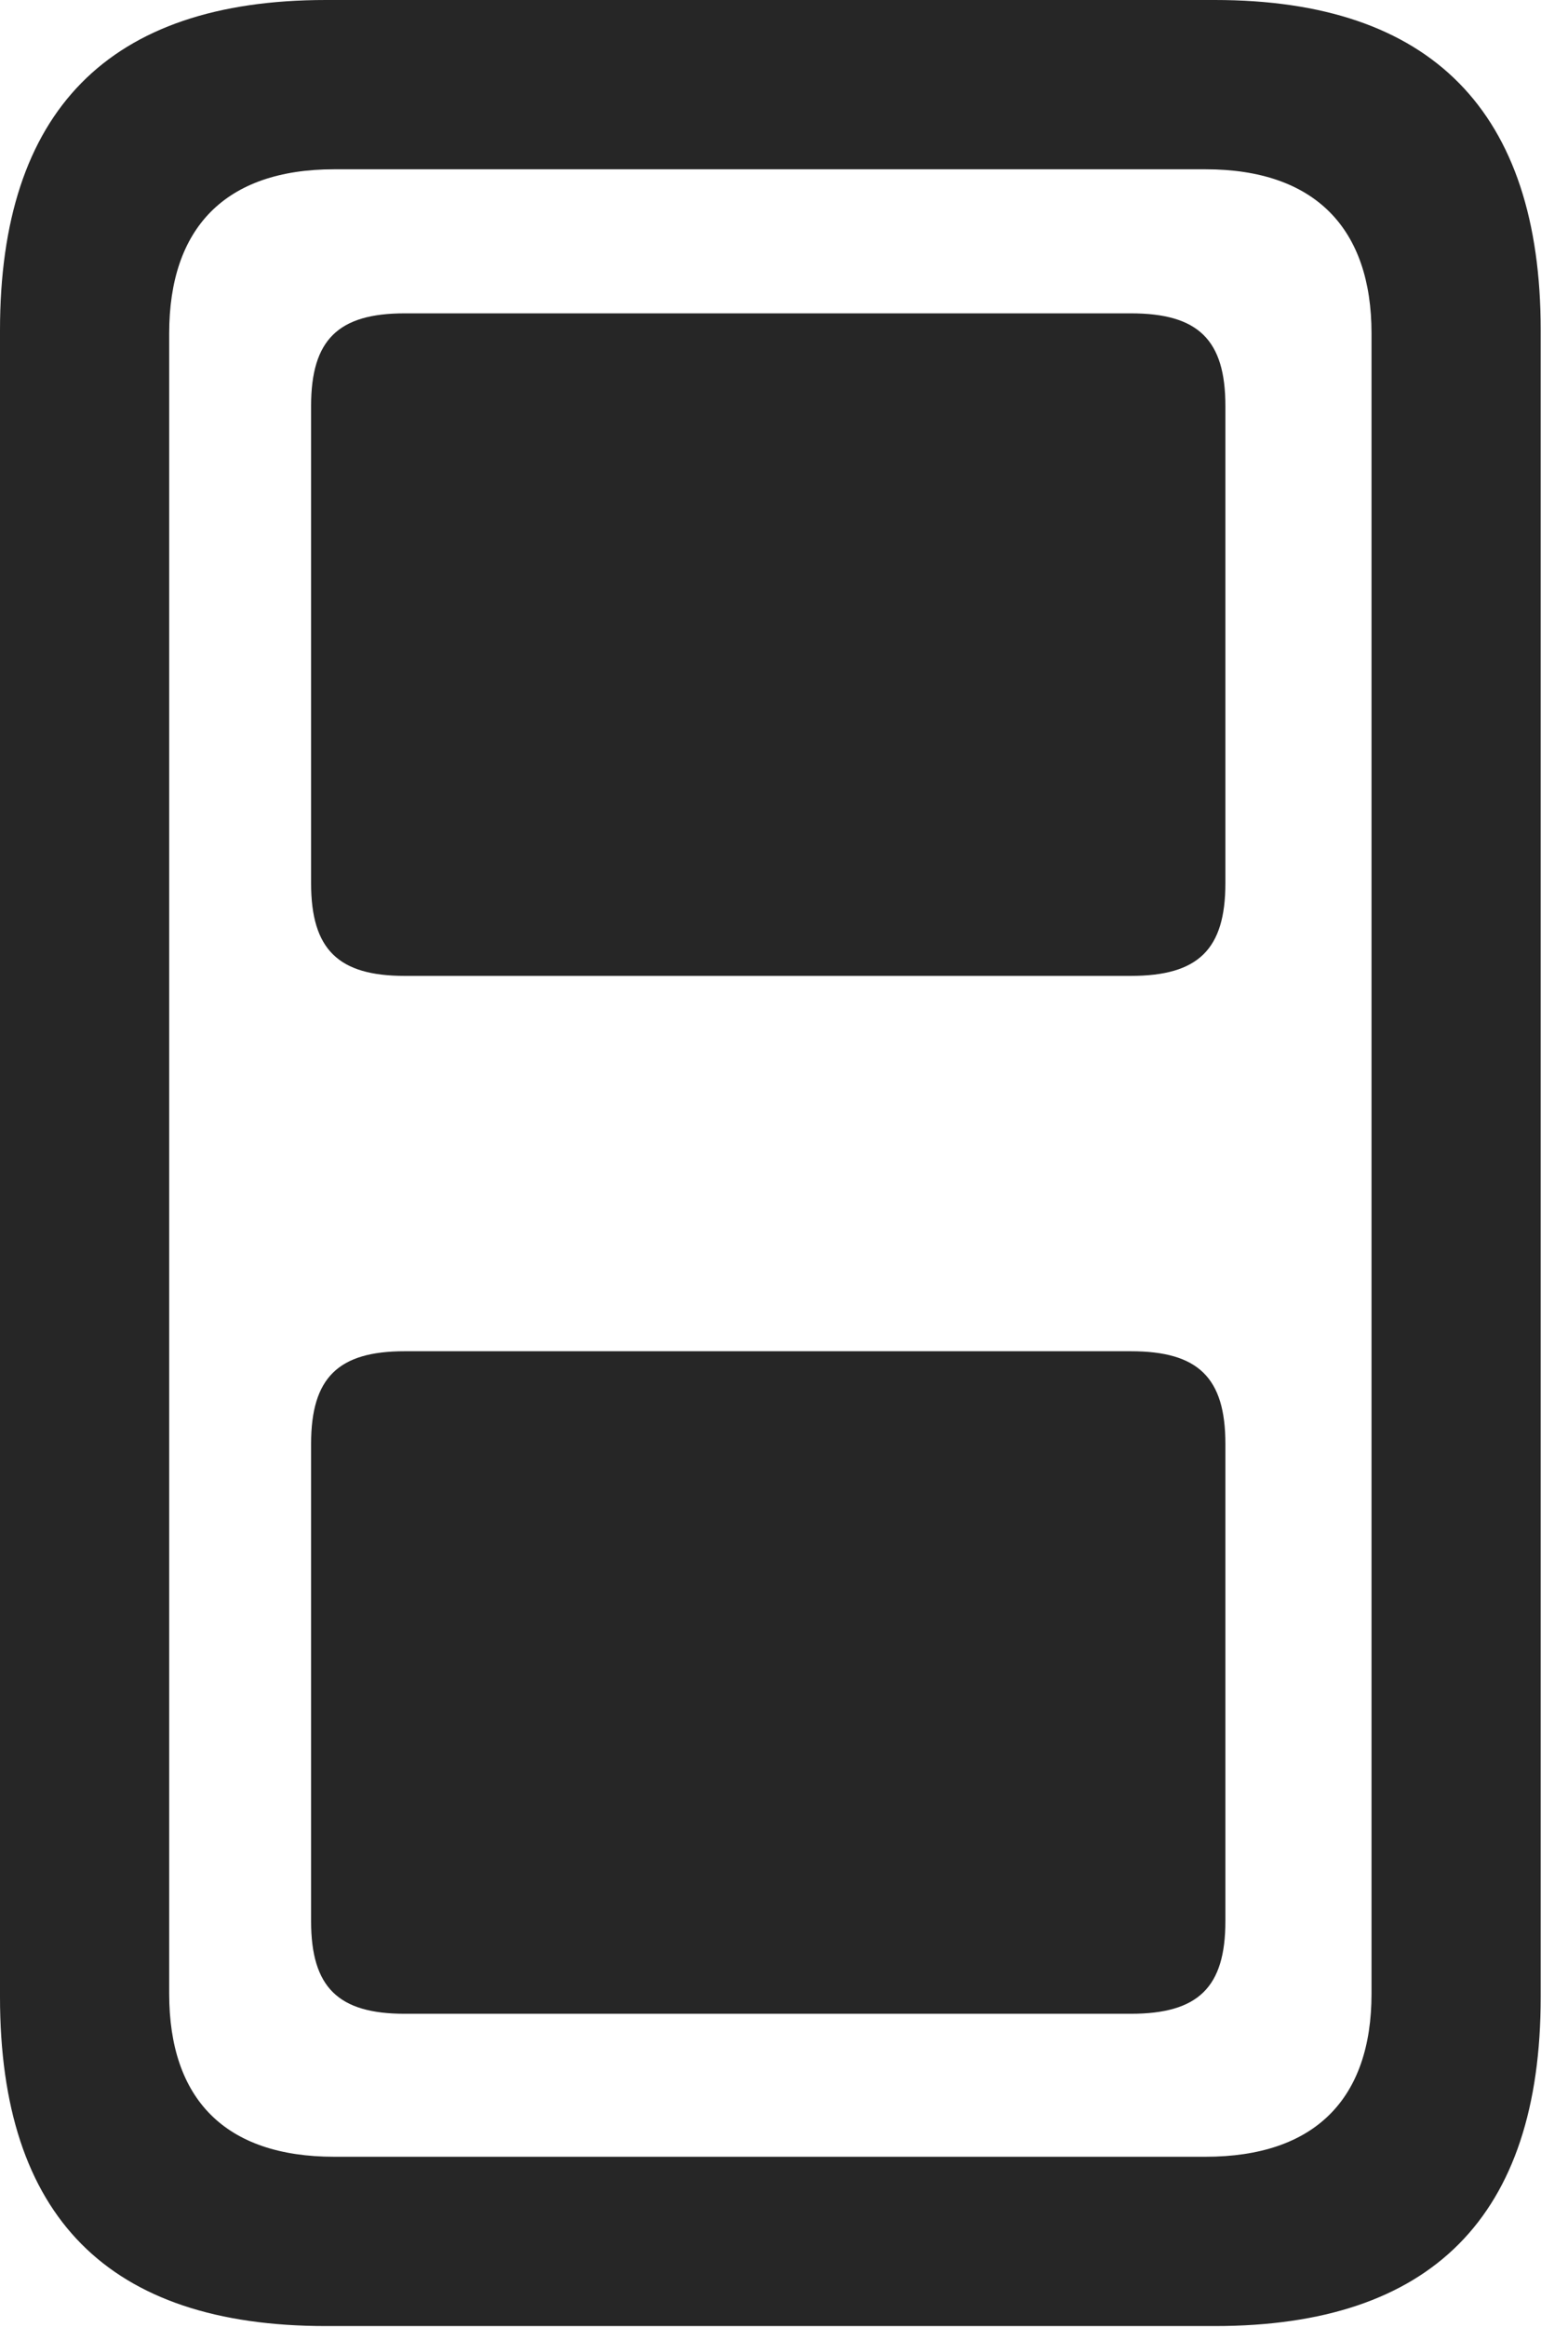 <?xml version="1.0" encoding="UTF-8"?>
<!--Generator: Apple Native CoreSVG 326-->
<!DOCTYPE svg
PUBLIC "-//W3C//DTD SVG 1.1//EN"
       "http://www.w3.org/Graphics/SVG/1.1/DTD/svg11.dtd">
<svg version="1.1" xmlns="http://www.w3.org/2000/svg" xmlns:xlink="http://www.w3.org/1999/xlink" viewBox="0 0 20.398 30.256">
 <g>
  <rect height="30.256" opacity="0" width="20.398" x="0" y="0"/>
  <path d="M4.238 30.242L15.805 30.242C18.621 30.242 20.043 28.82 20.043 25.963L20.043 4.293C20.043 1.449 18.621 0 15.805 0L4.238 0C1.408 0 0 1.449 0 4.293L0 25.963C0 28.82 1.408 30.242 4.238 30.242ZM4.348 28.041C2.926 28.041 2.201 27.289 2.201 25.922L2.201 4.334C2.201 2.967 2.926 2.201 4.348 2.201L15.682 2.201C17.104 2.201 17.842 2.967 17.842 4.334L17.842 25.922C17.842 27.289 17.104 28.041 15.682 28.041Z" fill="black" fill-opacity="0.85"/>
  <path d="M5.264 12.688L14.711 12.688C15.586 12.688 15.941 12.346 15.941 11.484L15.941 5.277C15.941 4.416 15.586 4.074 14.711 4.074L5.264 4.074C4.402 4.074 4.047 4.416 4.047 5.277L4.047 11.484C4.047 12.346 4.402 12.688 5.264 12.688ZM5.264 26.182L14.711 26.182C15.586 26.182 15.941 25.84 15.941 24.979L15.941 18.771C15.941 17.91 15.586 17.568 14.711 17.568L5.264 17.568C4.402 17.568 4.047 17.91 4.047 18.771L4.047 24.979C4.047 25.84 4.402 26.182 5.264 26.182Z" fill="black" fill-opacity="0.85"/>
 </g>
</svg>
